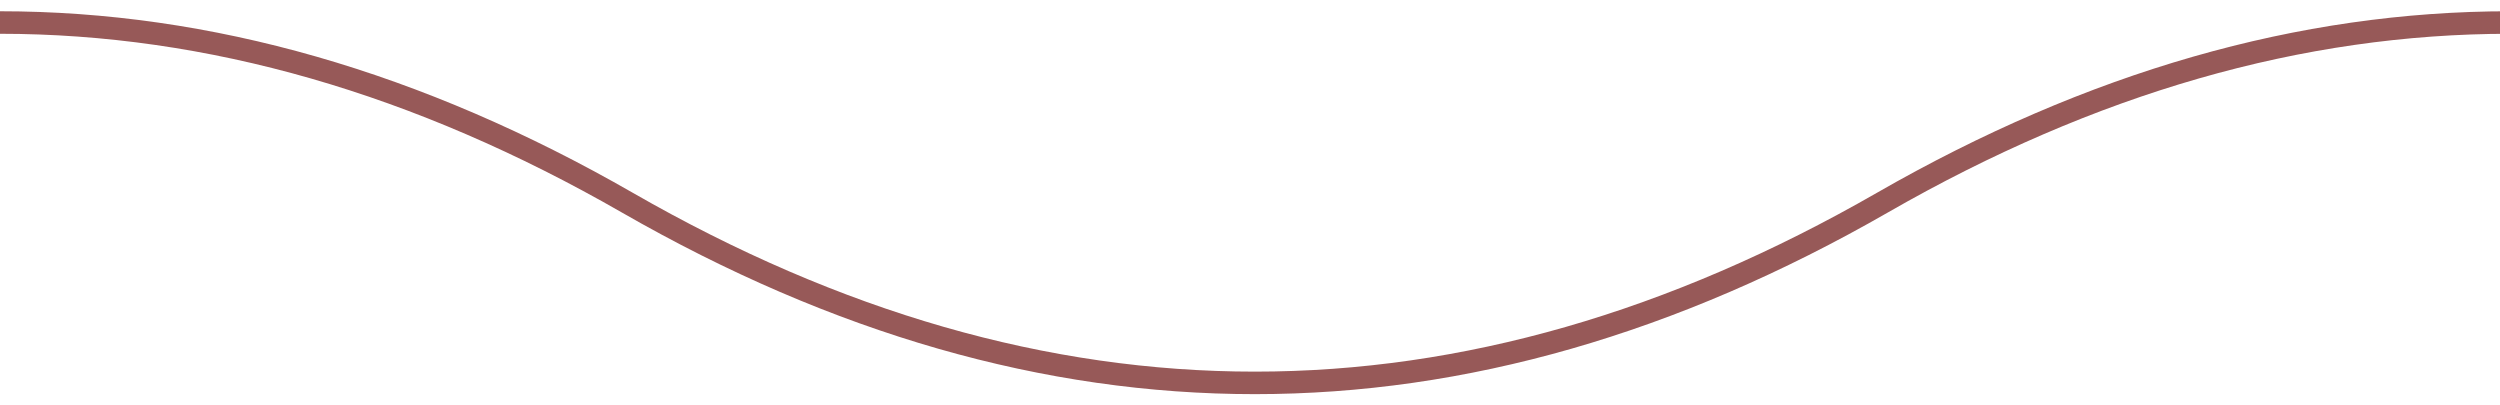 <svg
	width="111"
	height="18"
	viewBox="0 0 111 18"
	fill="none"
	xmlns="http://www.w3.org/2000/svg"
	preserveAspectRatio="none"
>
	<path
		fill-rule="evenodd"
		clip-rule="evenodd"
		d="M111.43 1.5C102.231 1.5 93.031 4.145 83.822 9.434C65.096 20.189 46.334 20.189 27.609 9.434C18.4 4.145 9.2 1.5 0 1.5V0.5C9.372 0.5 18.744 3.189 28.107 8.566C46.524 19.145 64.906 19.145 83.324 8.566C92.687 3.189 102.059 0.5 111.43 0.5V1.5Z"
		fill="#975958"
	/>
</svg>
